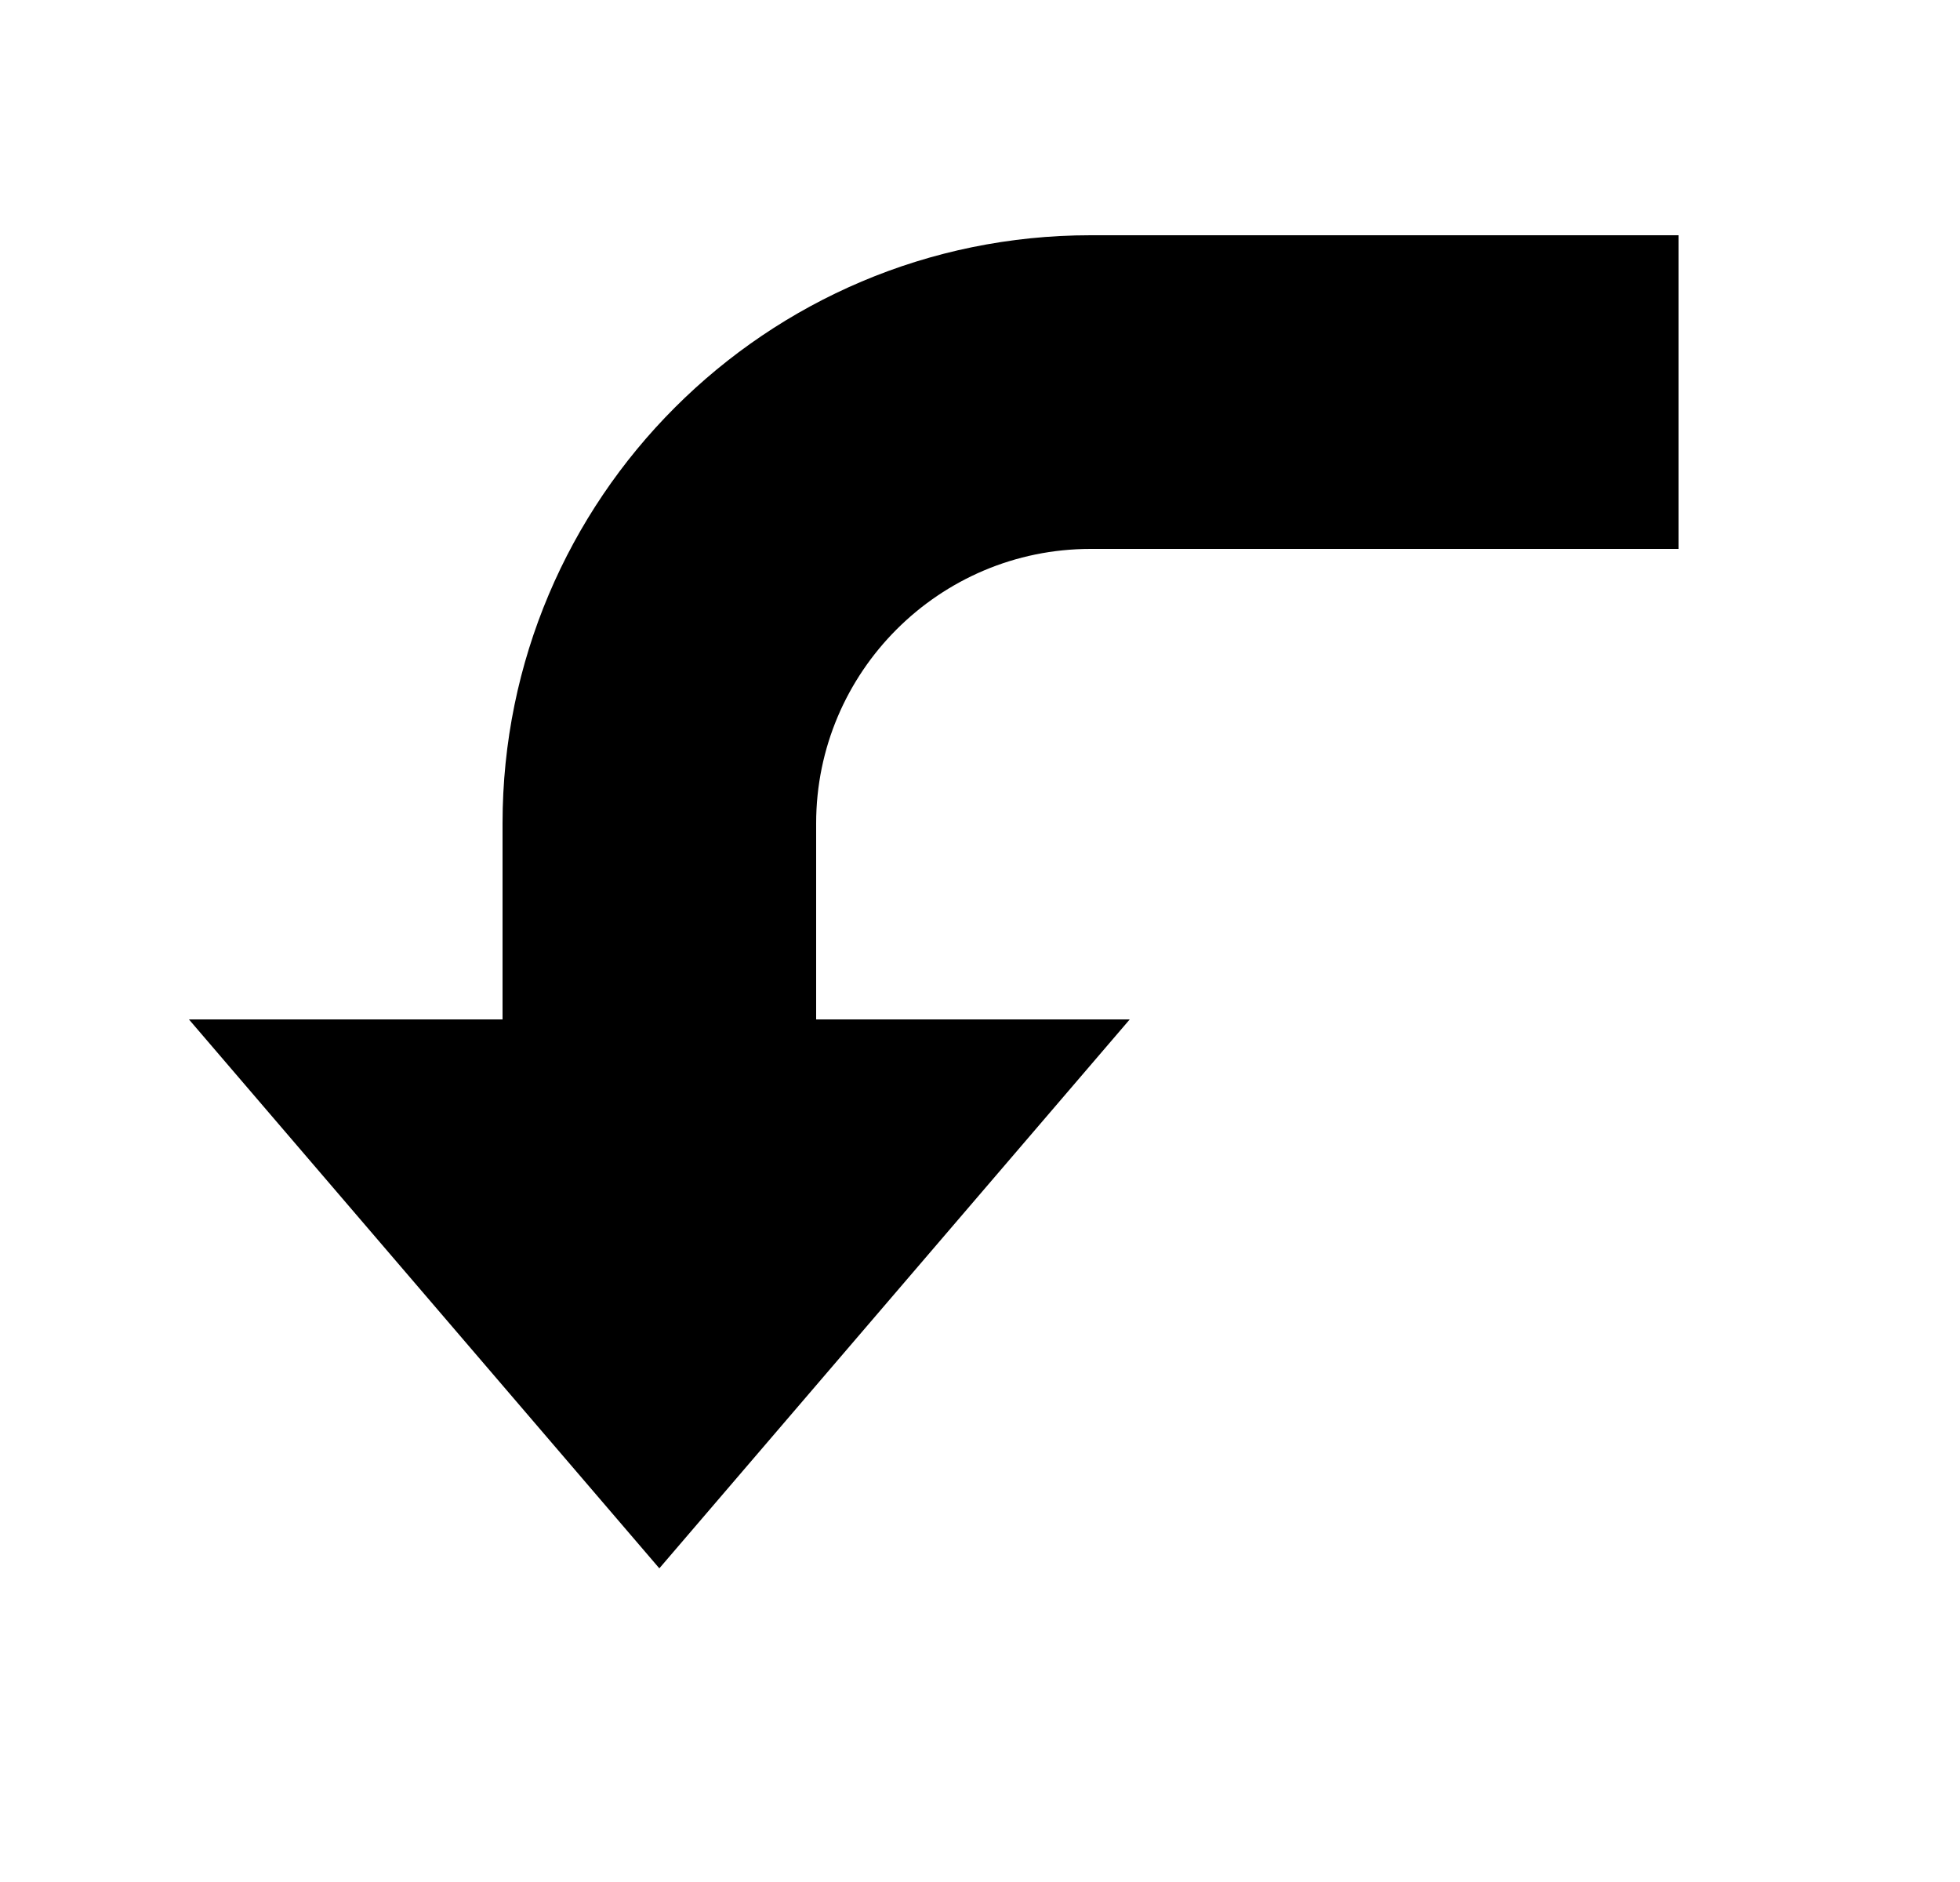 <svg id="1" viewBox="0 0 25 24" xmlns="http://www.w3.org/2000/svg">
<g id="80">
<path id="Vector" d="M21.41 3V7H13.91C11.98 7 10.41 8.57 10.41 10.5V13H14.41L8.41 20L2.41 13H6.41V10.5C6.41 6.36 9.77 3 13.91 3H21.41Z"/>
</g>
</svg>
